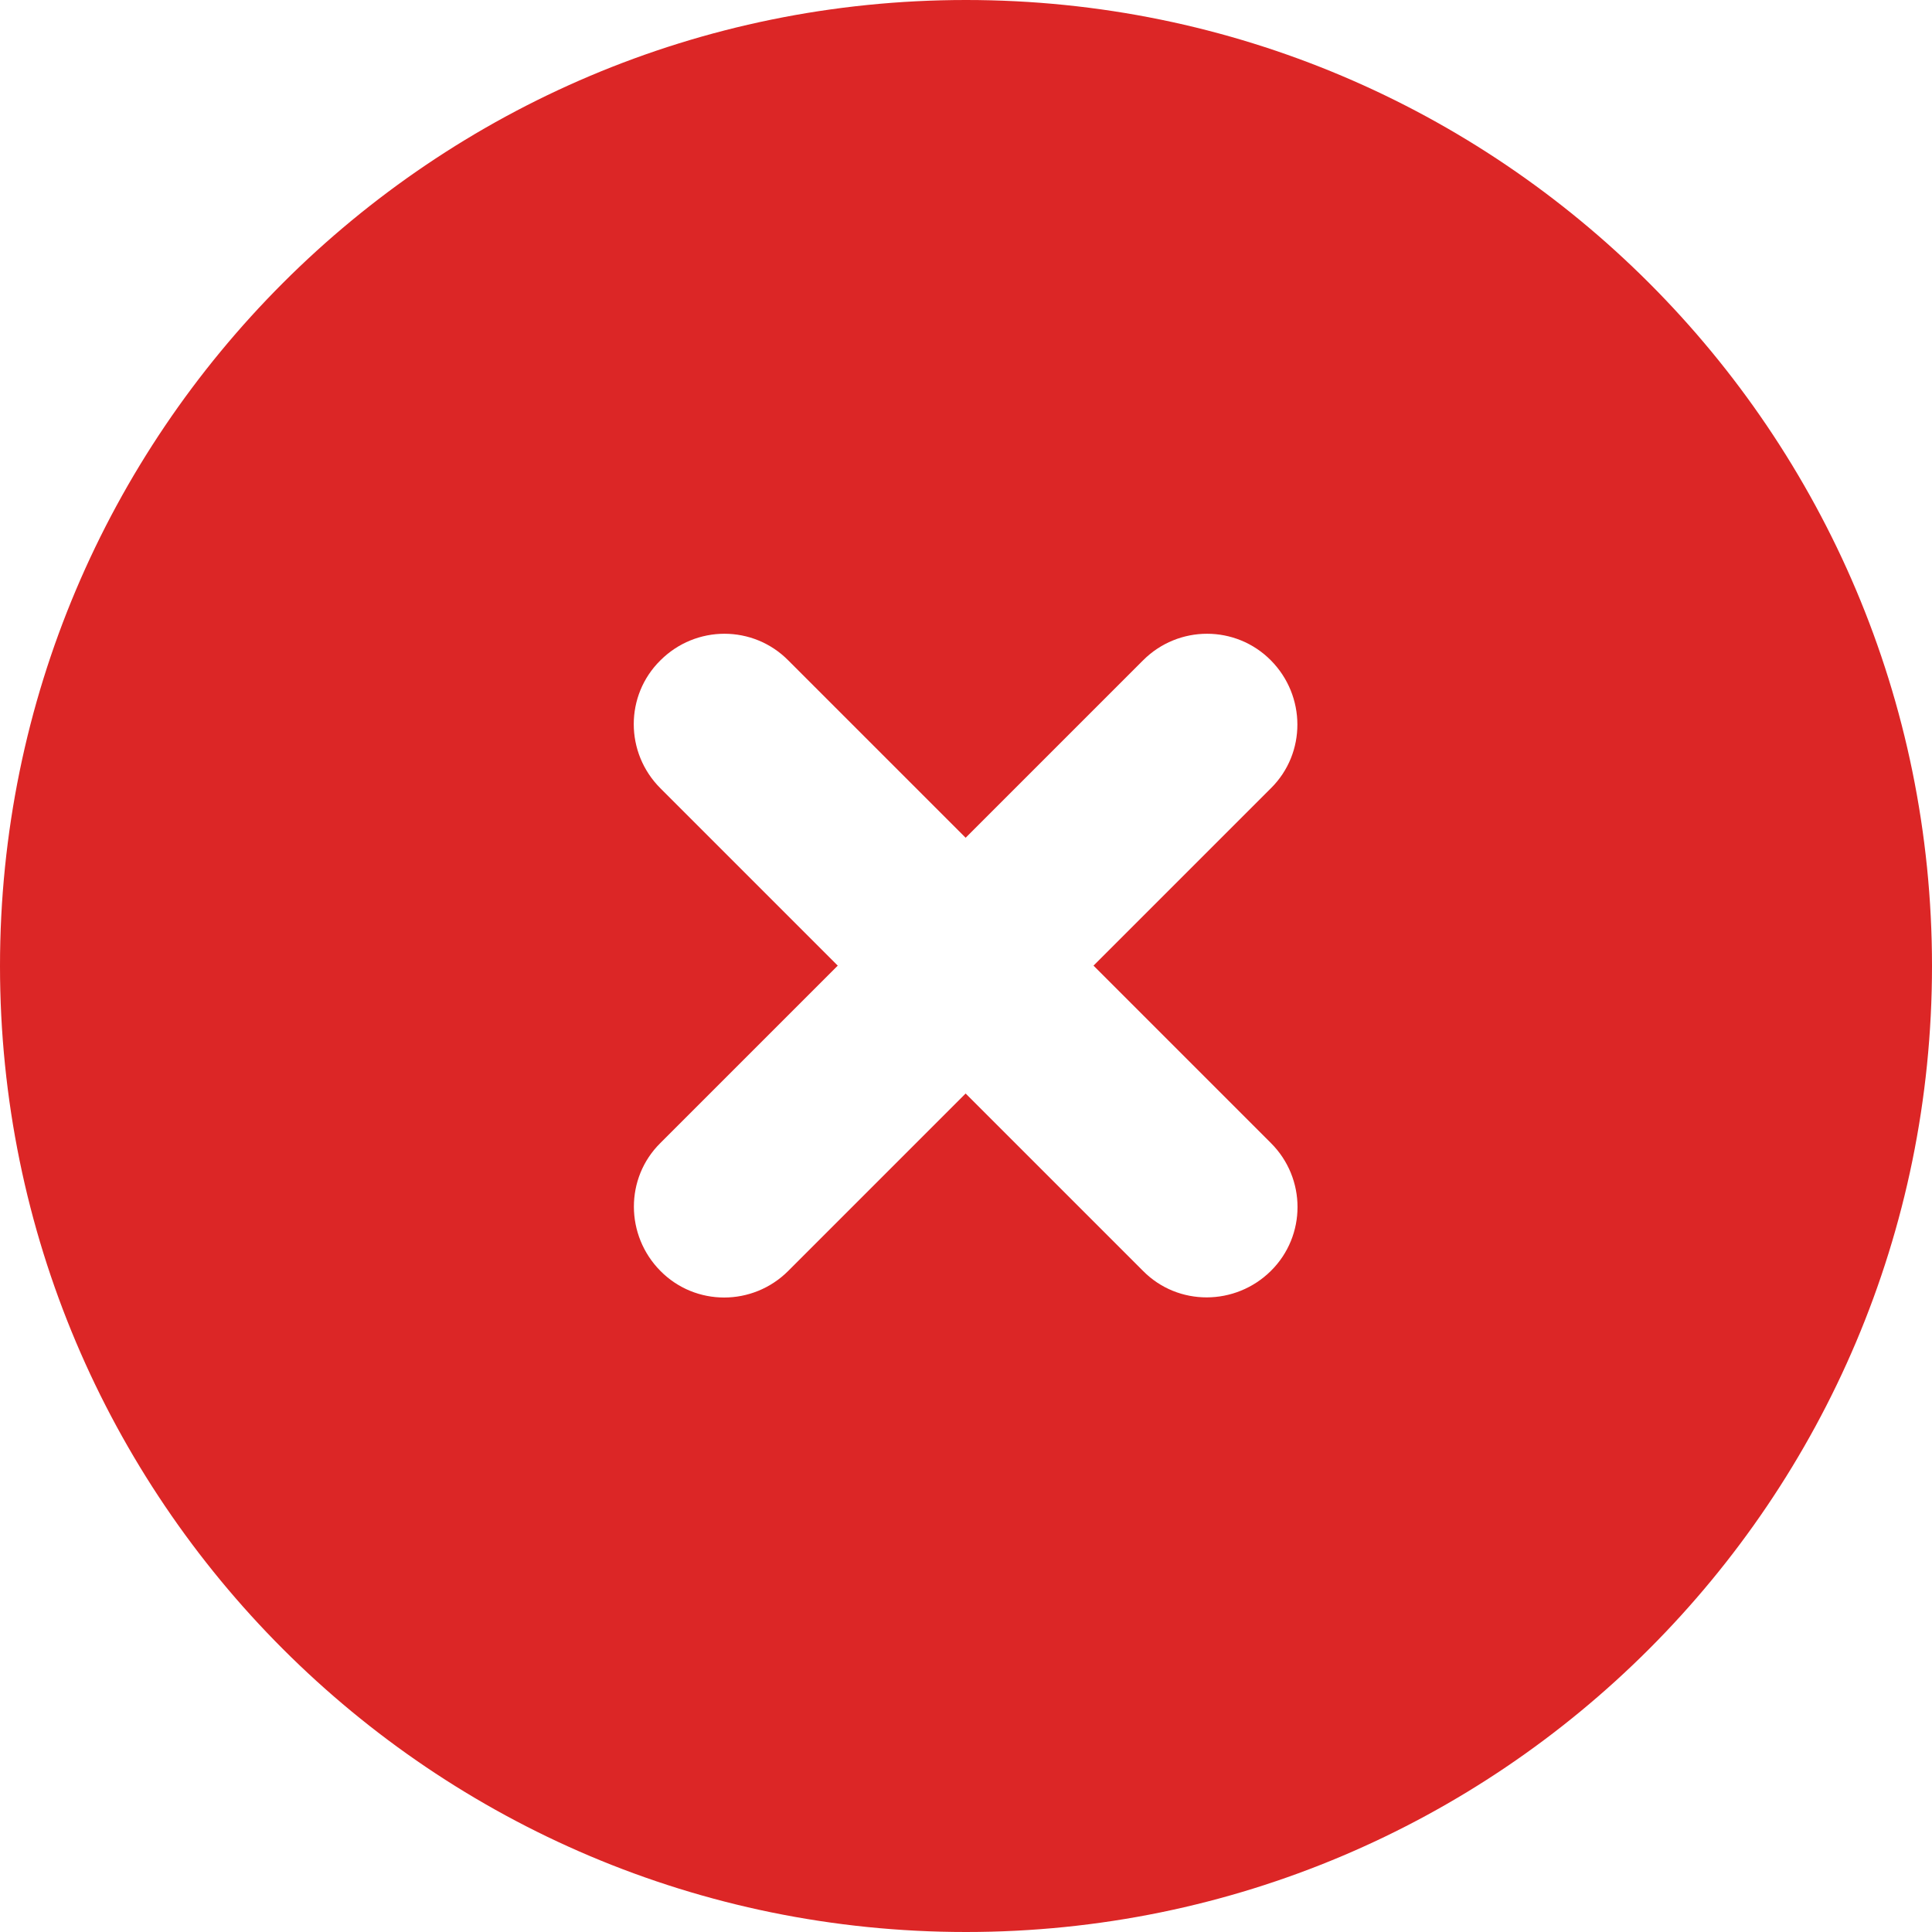 <svg viewBox="0 0 16 16" version="1.1" xmlns="http://www.w3.org/2000/svg">
    <g id="Page-1" stroke="none" stroke-width="1" fill="none" fill-rule="evenodd">
        <path d="M8,16 C12.418,16 16,12.418 16,8 C16,3.582 12.418,0 8,0 C3.582,0 0,3.582 0,8 C0,12.418 3.582,16 8,16 Z M5.469,5.469 C5.763,5.175 6.237,5.175 6.528,5.469 L7.997,6.938 L9.466,5.469 C9.759,5.175 10.234,5.175 10.525,5.469 C10.816,5.763 10.819,6.237 10.525,6.528 L9.056,7.997 L10.525,9.466 C10.819,9.759 10.819,10.234 10.525,10.525 C10.231,10.816 9.756,10.819 9.466,10.525 L7.997,9.056 L6.528,10.525 C6.234,10.819 5.759,10.819 5.469,10.525 C5.178,10.231 5.175,9.756 5.469,9.466 L6.938,7.997 L5.469,6.528 C5.175,6.234 5.175,5.759 5.469,5.469 L5.469,5.469 Z" id="Shape" fill="#DC2626" fill-rule="nonzero"></path>
    </g>
</svg>